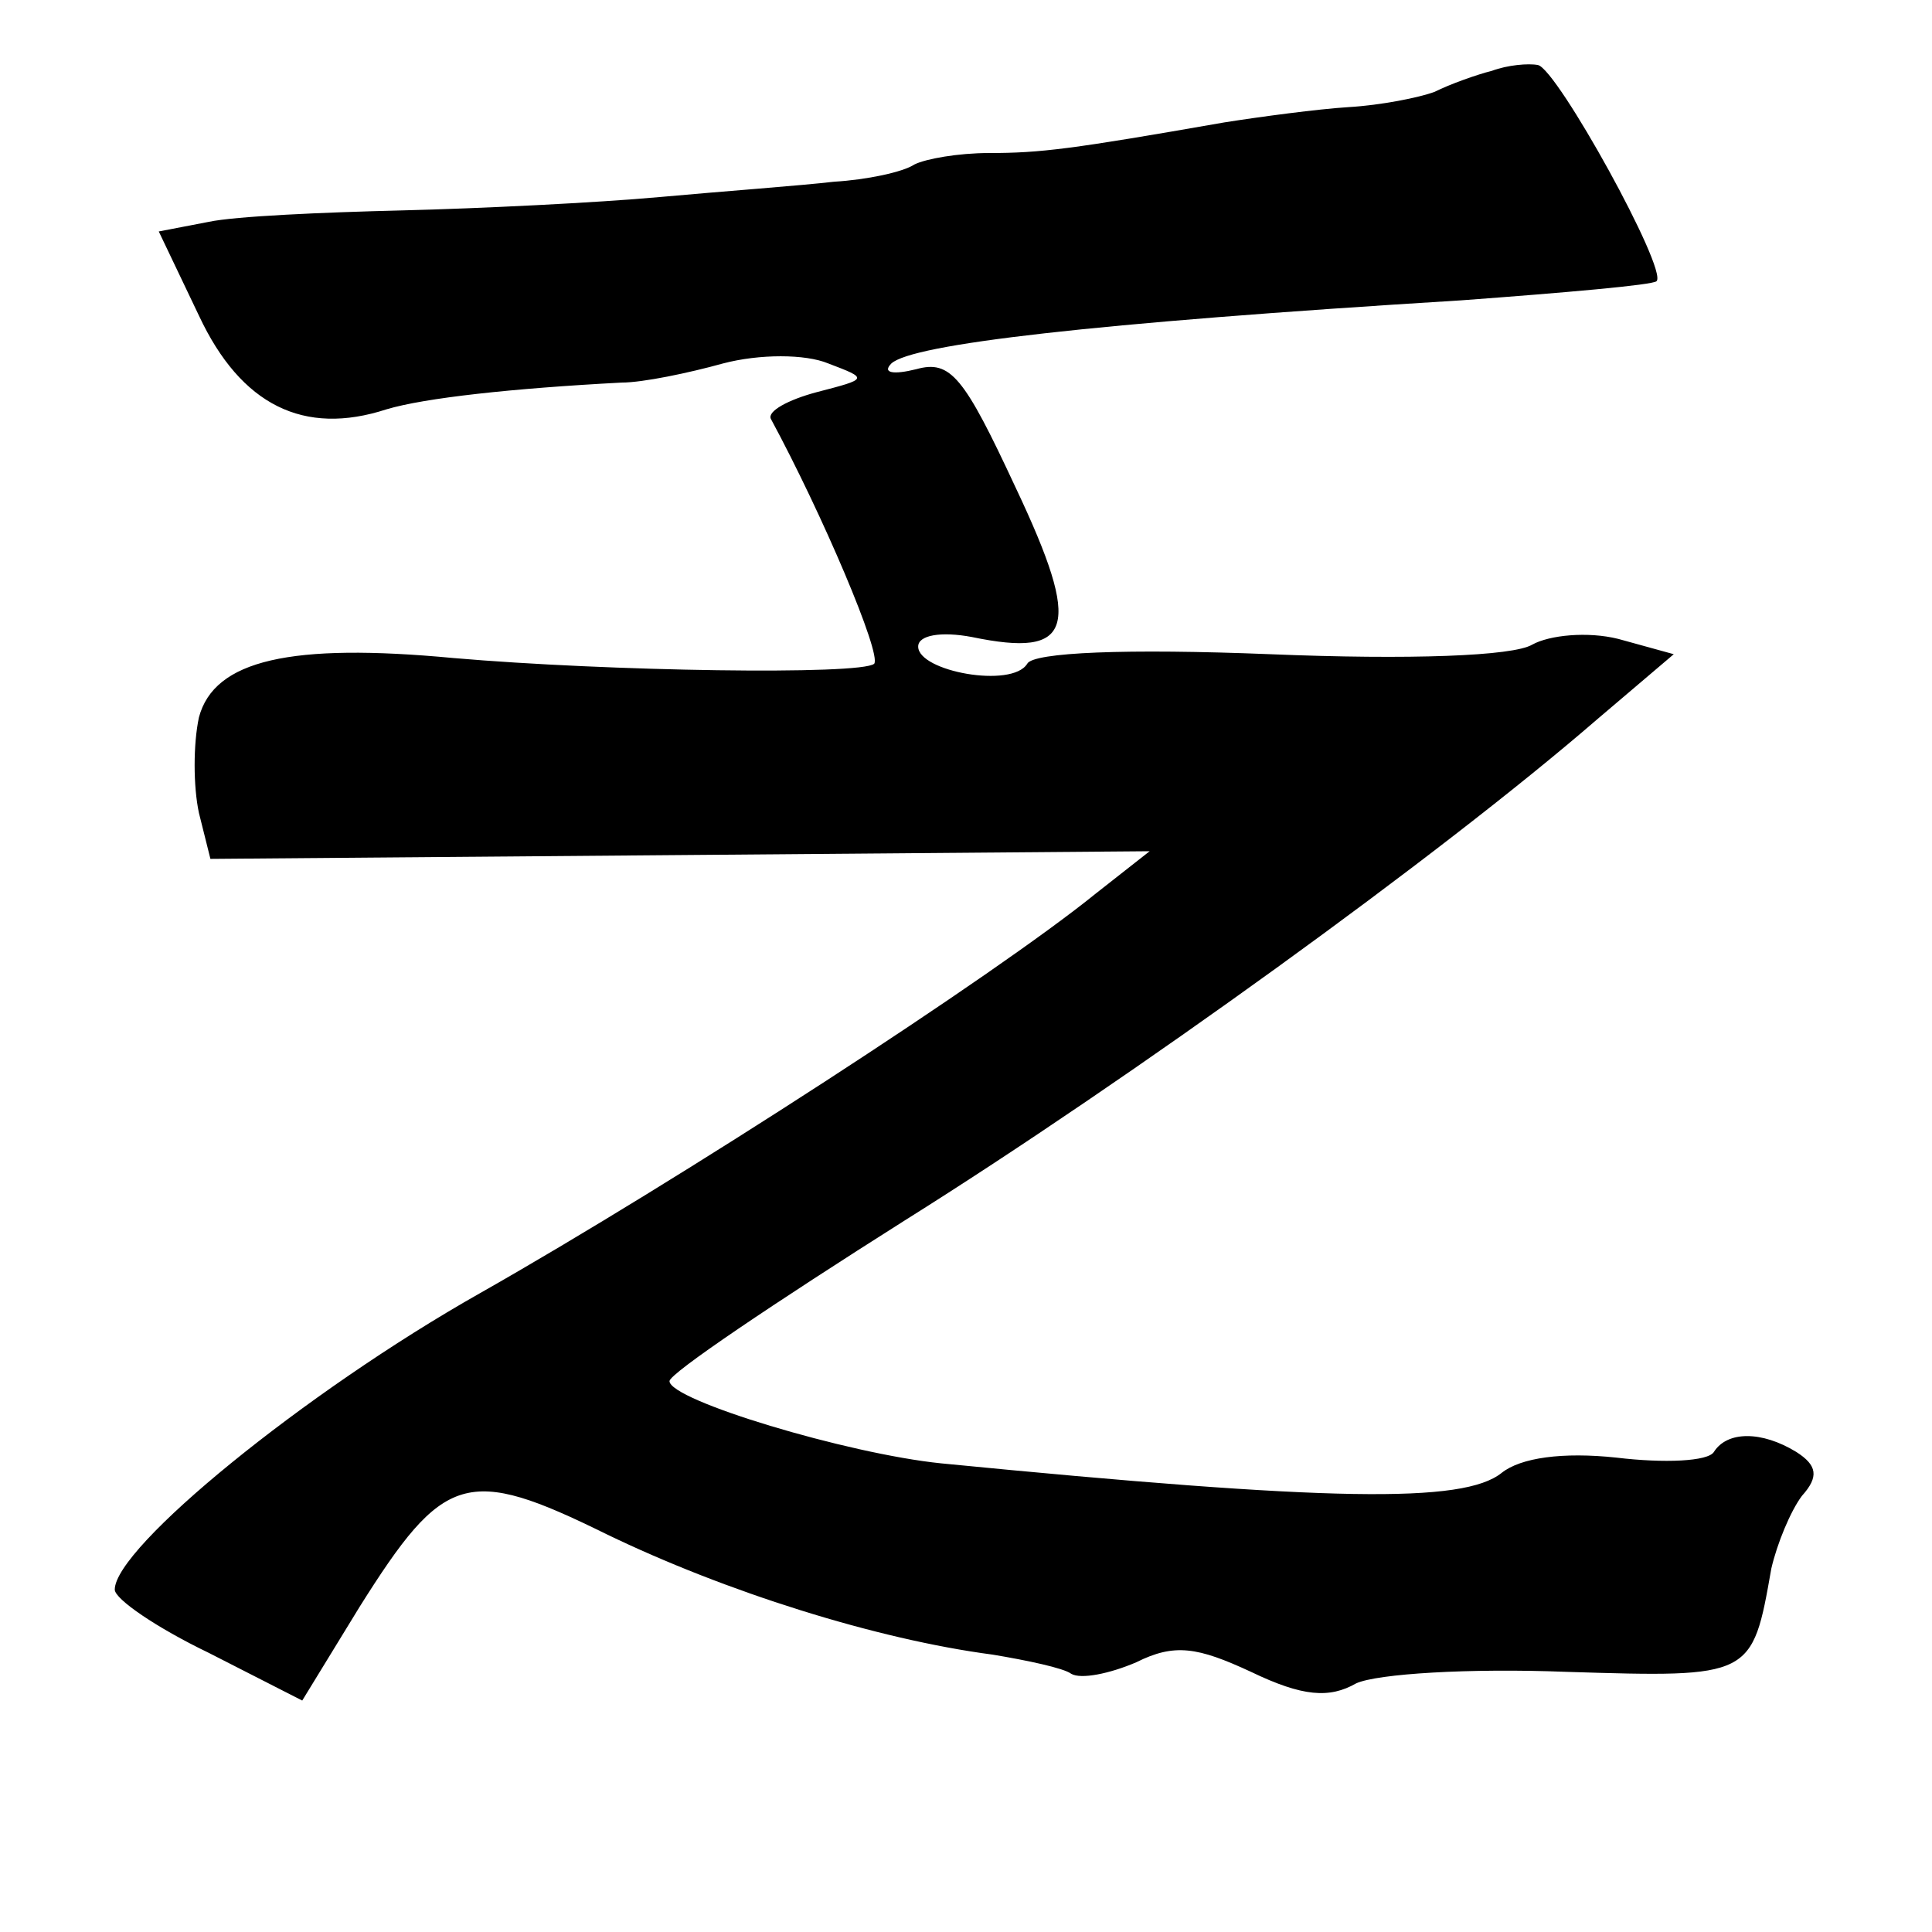 <?xml version="1.0" standalone="no"?>
<!DOCTYPE svg PUBLIC "-//W3C//DTD SVG 20010904//EN"
 "http://www.w3.org/TR/2001/REC-SVG-20010904/DTD/svg10.dtd">
<svg version="1.0" xmlns="http://www.w3.org/2000/svg"
 width="101pt" height="101pt" viewBox="0 0 101 101"
 preserveAspectRatio="xMidYMid meet">
<g transform="translate(0,101) scale(0.1,-0.1)"
fill="#000000" stroke="none">
<path d="M780 973 c-8 -2 -22 -7 -30 -11 -8 -3 -28 -7 -45 -8 -16 -1 -46 -5
-65 -8 -80 -14 -96 -16 -123 -16 -16 0 -33 -3 -39 -6 -6 -4 -25 -8 -42 -9 -17
-2 -58 -5 -91 -8 -33 -3 -94 -6 -135 -7 -41 -1 -87 -3 -101 -6 l-26 -5 21 -44
c22 -47 55 -63 98 -49 20 6 66 11 123 14 11 0 35 5 53 10 19 5 43 5 55 0 21
-8 21 -8 -6 -15 -15 -4 -26 -10 -24 -14 27 -50 58 -123 54 -128 -7 -6 -139 -4
-220 3 -85 8 -125 -1 -133 -31 -3 -14 -3 -36 0 -50 l6 -24 246 2 245 2 -28
-22 c-53 -43 -218 -150 -322 -209 -92 -52 -191 -133 -191 -155 0 -5 22 -20 49
-33 l49 -25 30 49 c44 70 56 74 129 38 62 -30 141 -55 202 -63 18 -3 37 -7 41
-10 5 -3 20 0 34 6 20 10 32 8 60 -5 27 -13 41 -14 55 -6 11 5 59 8 110 6 97
-3 97 -3 107 54 3 13 10 30 16 38 9 10 8 16 -3 23 -18 11 -36 11 -43 0 -3 -5
-26 -6 -51 -3 -28 3 -50 0 -60 -8 -20 -16 -89 -15 -293 5 -49 5 -142 33 -142
43 0 4 55 41 123 84 118 74 280 191 362 262 l40 34 -29 8 c-16 4 -36 2 -45 -3
-10 -6 -64 -8 -137 -5 -75 3 -124 1 -127 -5 -8 -13 -57 -4 -57 9 0 6 12 8 28
5 53 -11 58 4 23 78 -27 58 -34 67 -52 62 -12 -3 -18 -2 -13 3 11 10 103 21
298 33 54 4 100 8 102 10 6 6 -52 111 -62 113 -5 1 -16 0 -24 -3z"/>
</g>
</svg>
